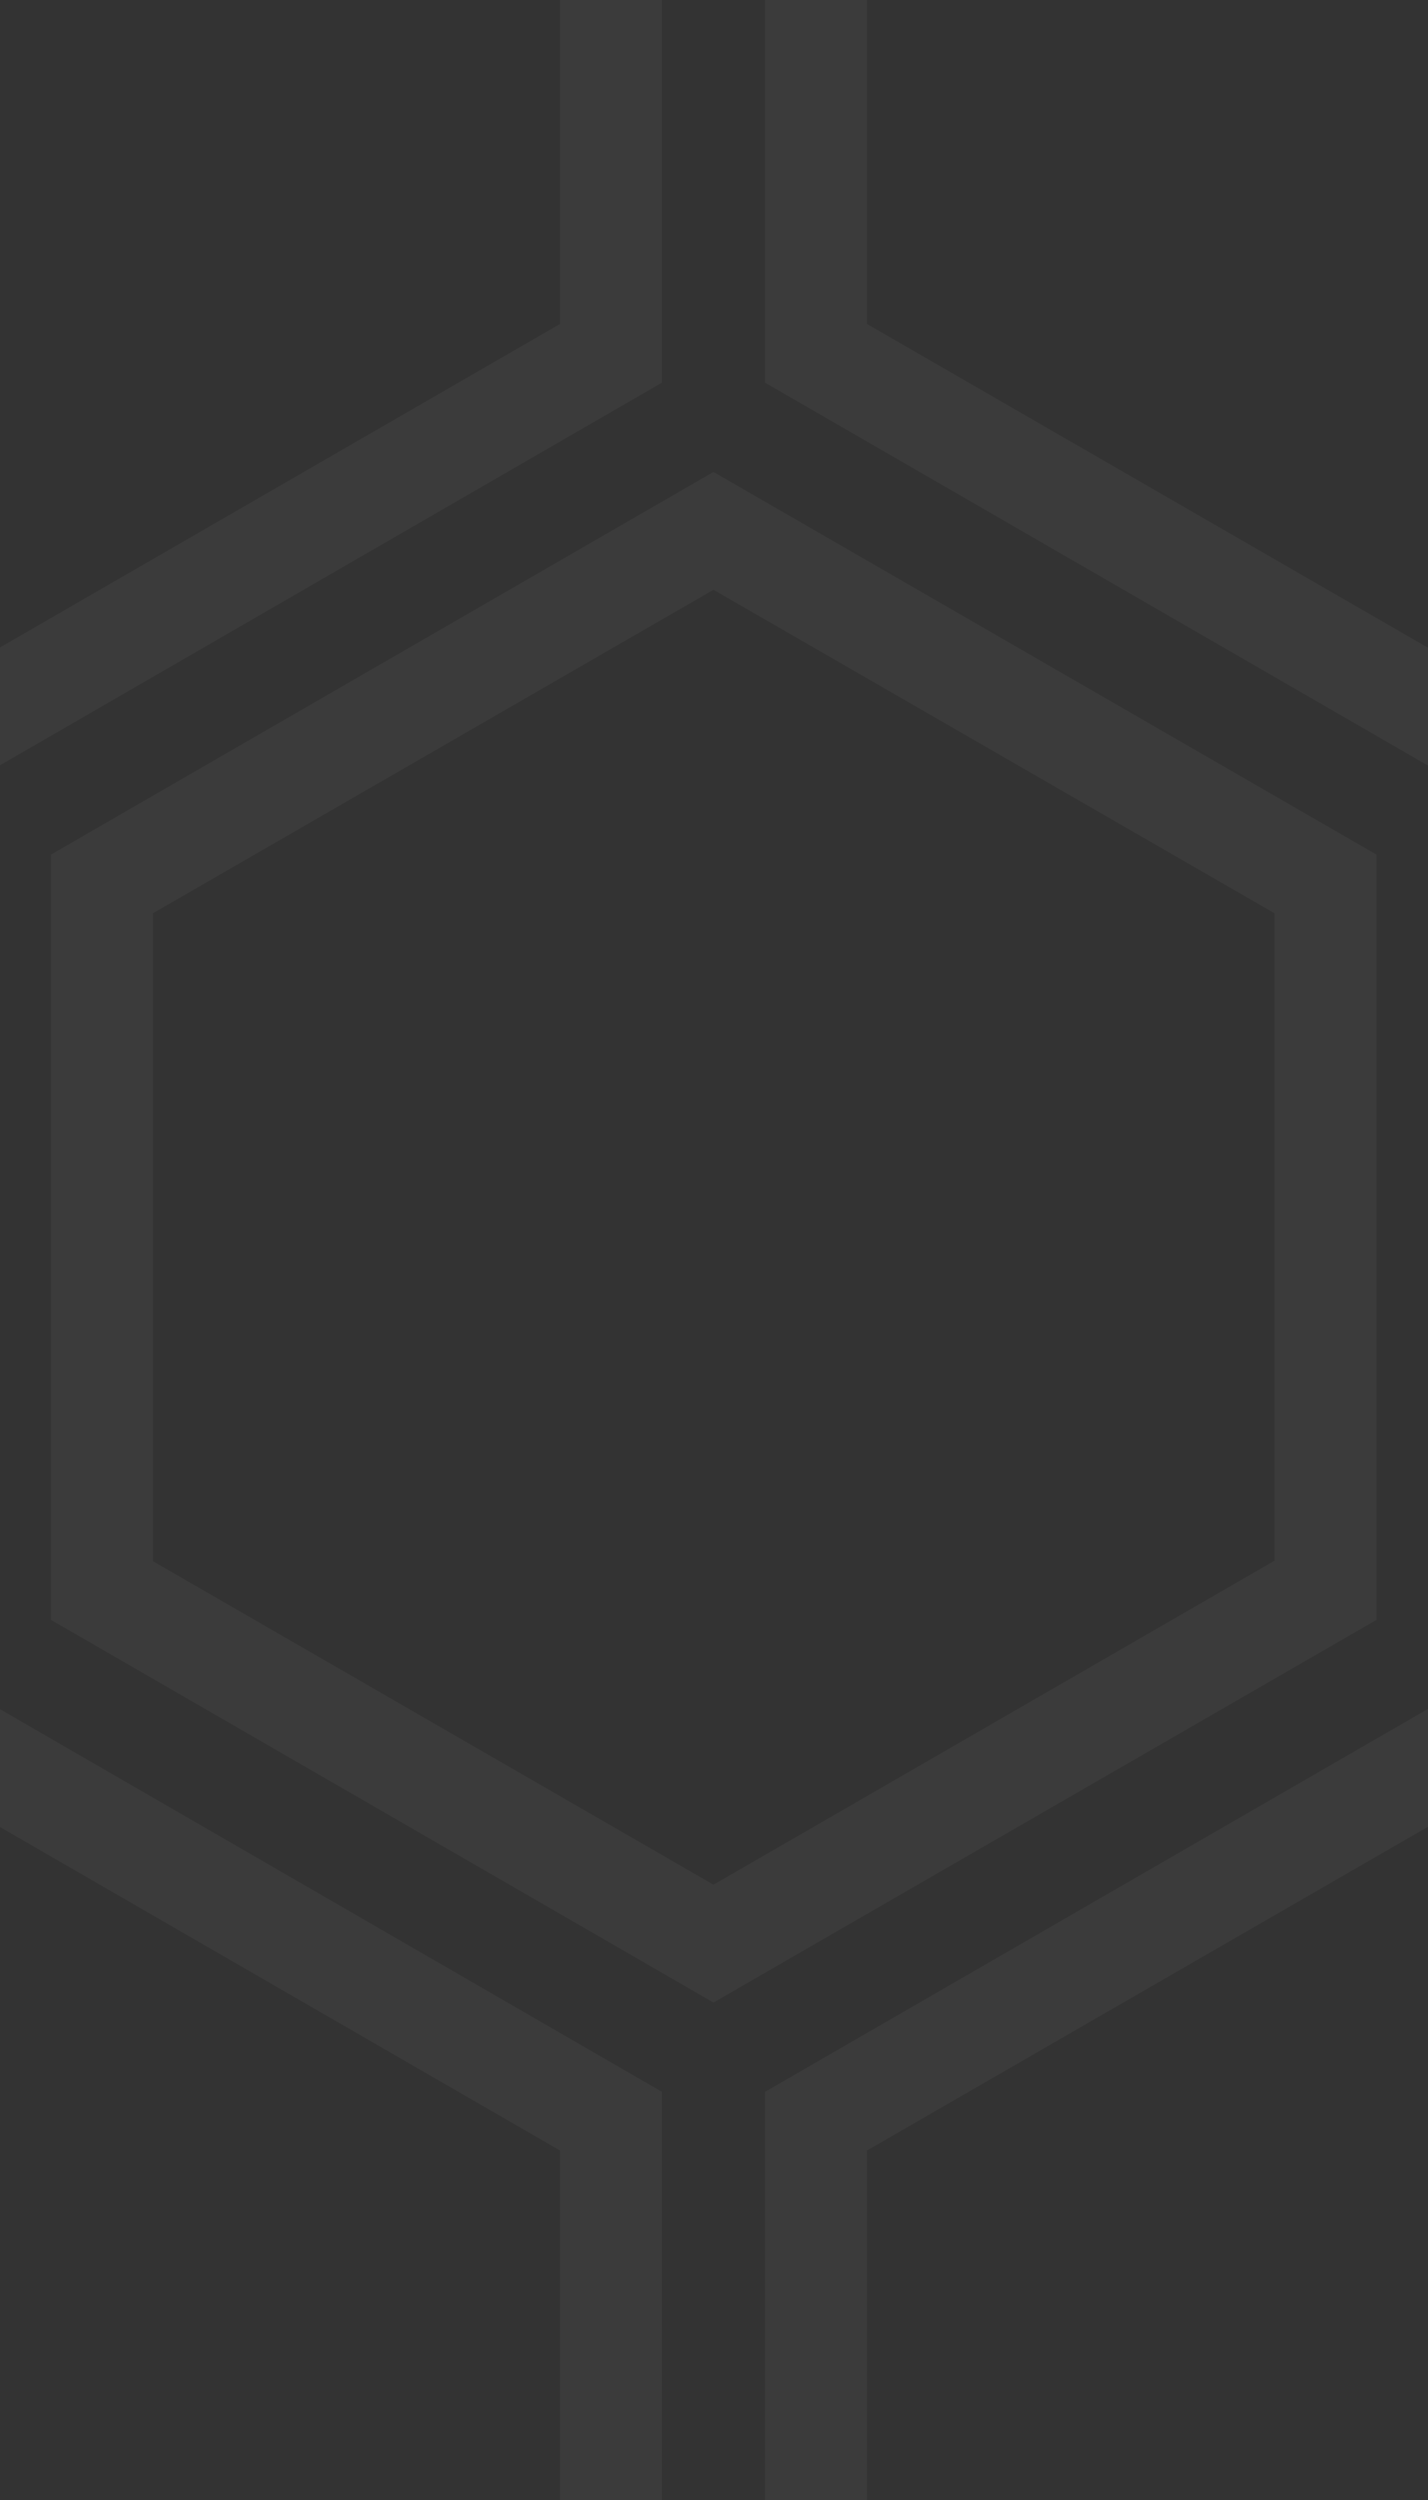 <svg xmlns="http://www.w3.org/2000/svg" width="28" height="49" viewBox="0 0 28 49"><rect x="0" y="0" width="28" height="49" fill="#333333" stroke="none"/><g fill-rule="evenodd"><g id="hexagons" fill="white" fill-opacity="0.1" opacity="0.4" fill-rule="nonzero"><path d="M13.99 9.25l13 7.5v15l-13 7.5L1 31.75v-15l12.99-7.5zM3 17.9v12.7l10.99 6.34 11-6.35V17.9l-11-6.34L3 17.9zM0 15l12.98-7.5V0h-2v6.35L0 12.69v2.3zm0 18.5L12.98 41v8h-2v-6.85L0 35.81v-2.3zM15 0v7.5L27.99 15H28v-2.31h-.01L17 6.35V0h-2zm0 49v-8l12.99-7.5H28v2.31h-.01L17 42.15V49h-2z"/></g></g></svg>